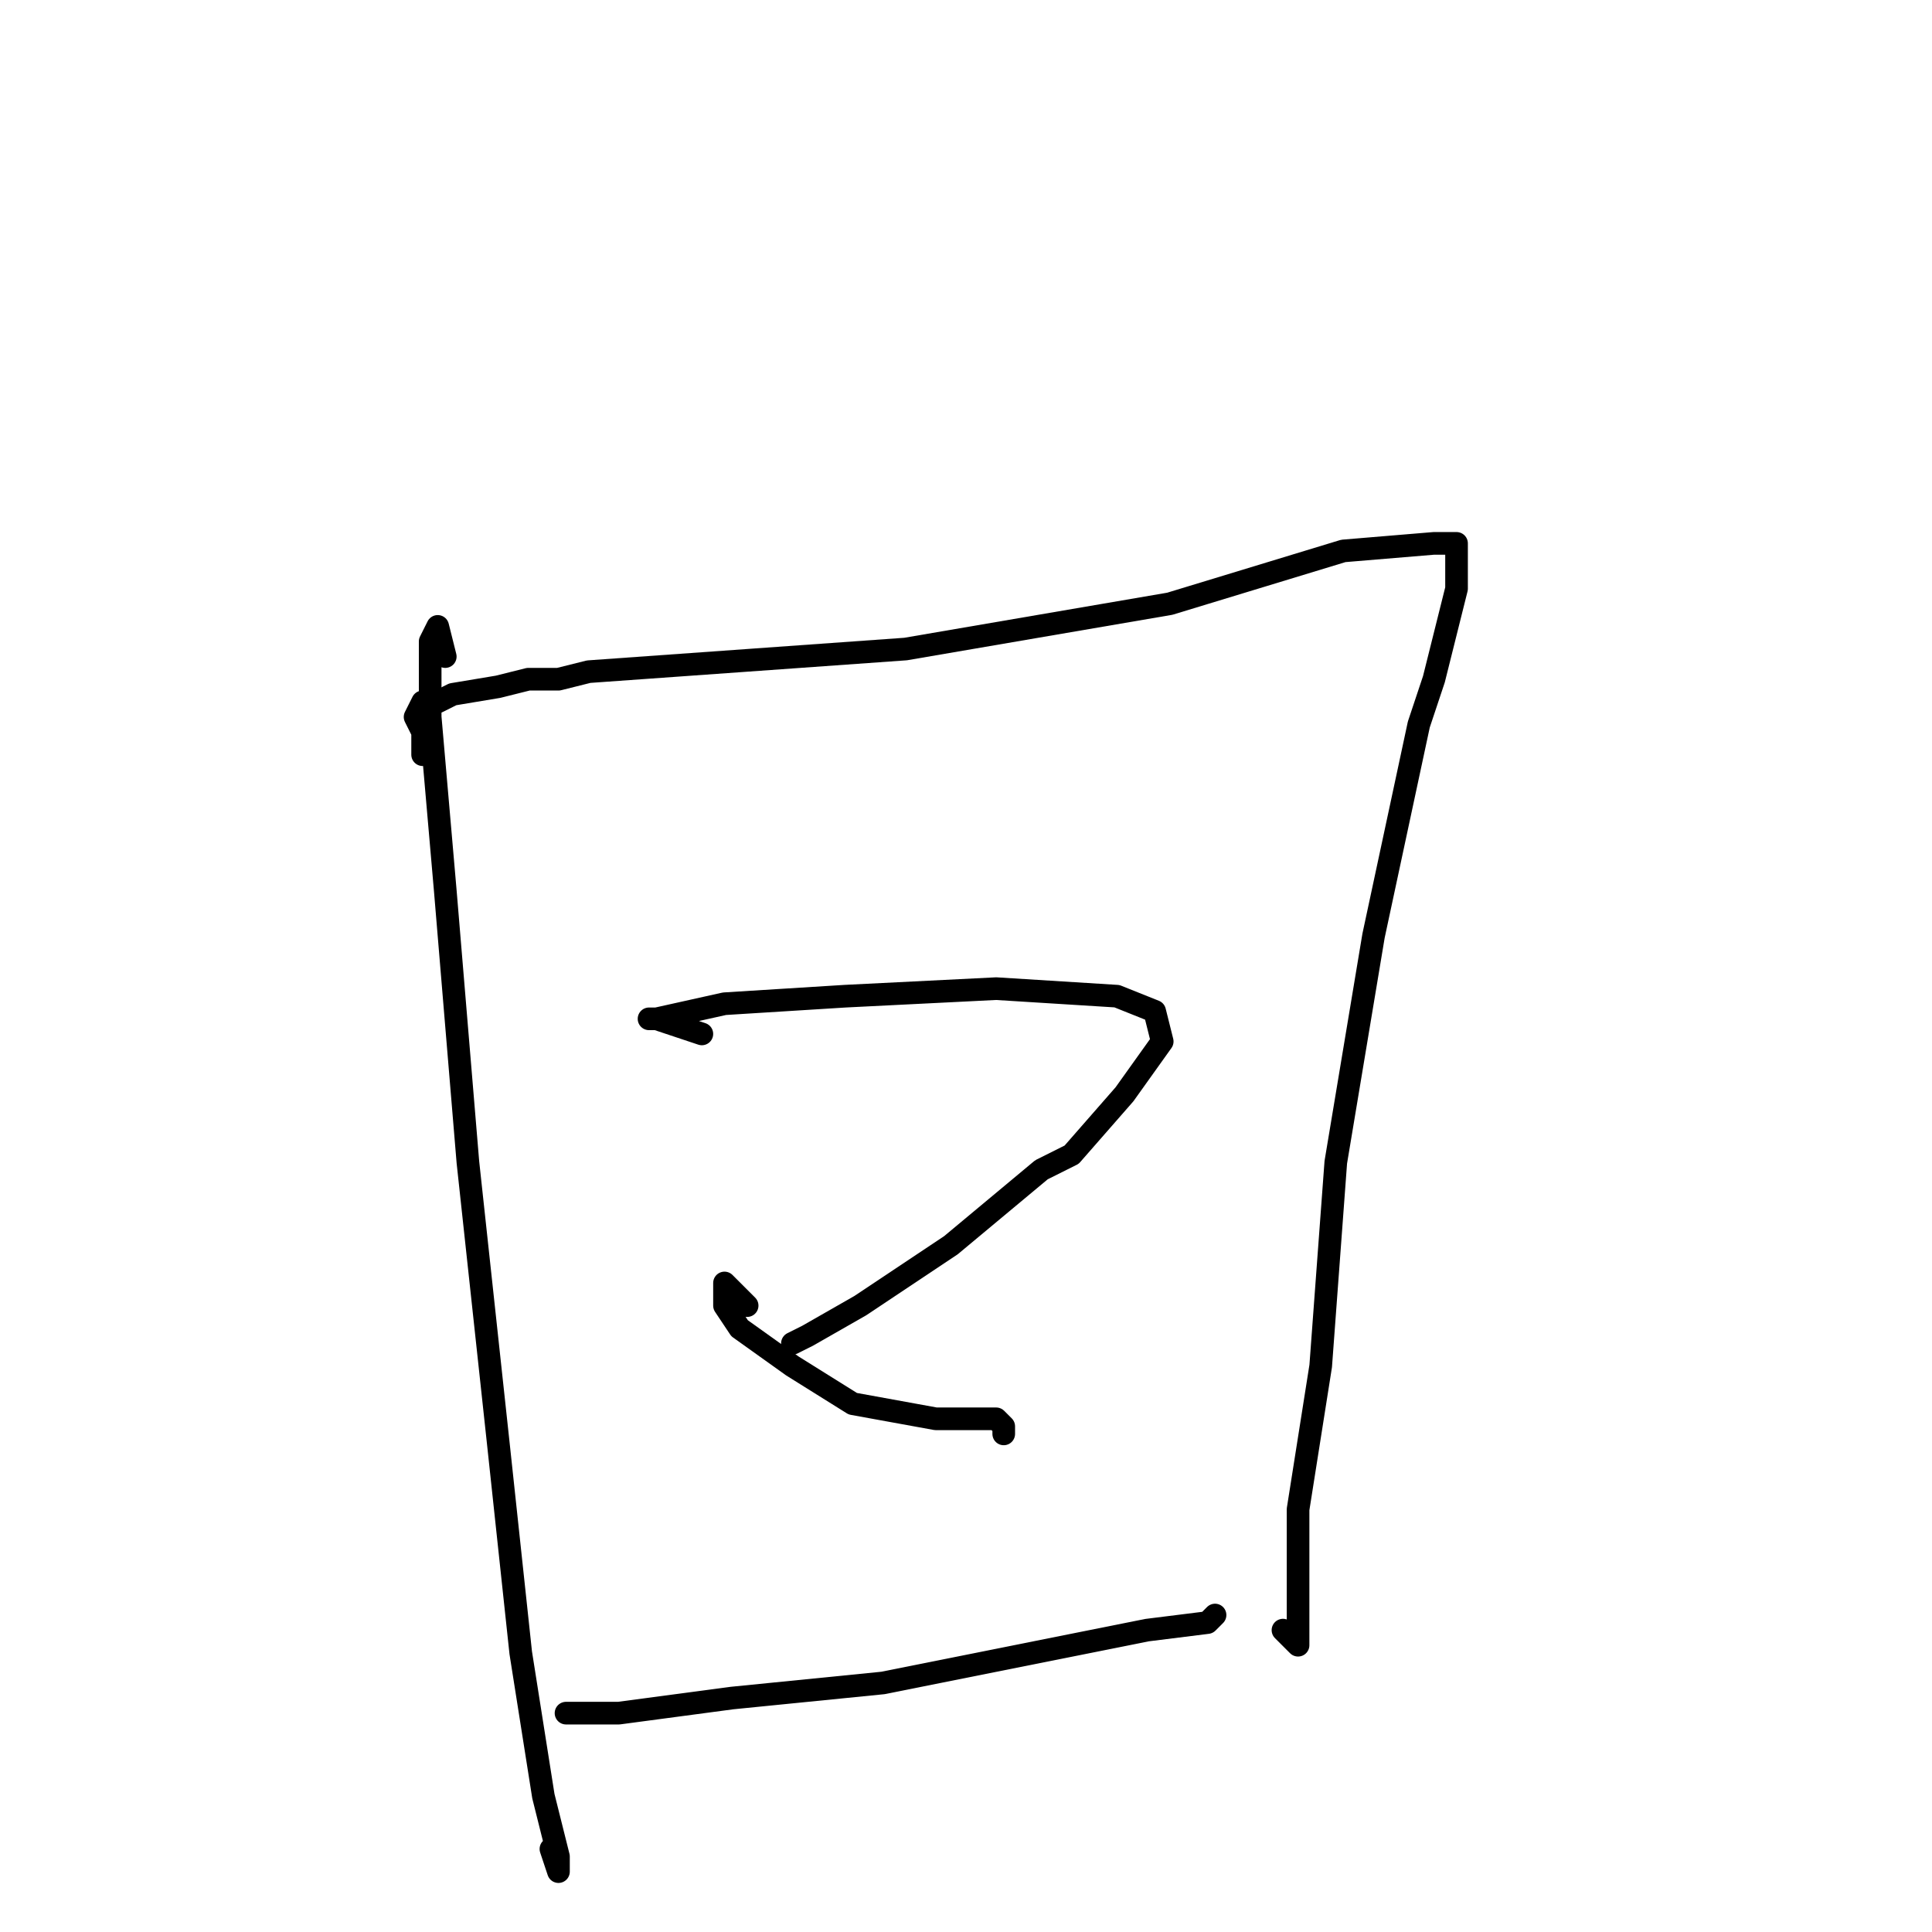 <?xml version="1.0" standalone="no"?>
    <svg width="256" height="256" xmlns="http://www.w3.org/2000/svg" version="1.1">
    <polyline stroke="black" stroke-width="3" stroke-linecap="round" fill="transparent" stroke-linejoin="round" points="59 87 58 83 57 85 57 95 59 118 62 154 66 191 69 219 72 238 74 246 74 248 73 245 73 245 " />
        <polyline stroke="black" stroke-width="3" stroke-linecap="round" fill="transparent" stroke-linejoin="round" points="56 100 56 99 56 97 55 95 56 93 58 93 60 92 66 91 70 90 74 90 78 89 120 86 155 80 178 73 190 72 193 72 193 75 193 78 190 90 188 96 182 124 177 154 175 181 172 200 172 212 172 218 170 216 170 216 " />
        <polyline stroke="black" stroke-width="3" stroke-linecap="round" fill="transparent" stroke-linejoin="round" points="93 137 87 135 86 135 87 135 96 133 112 132 132 131 148 132 153 134 154 138 149 145 142 153 138 155 126 165 114 173 107 177 105 178 105 178 " />
        <polyline stroke="black" stroke-width="3" stroke-linecap="round" fill="transparent" stroke-linejoin="round" points="99 173 97 171 96 170 96 173 98 176 105 181 113 186 124 188 132 188 133 189 133 190 133 190 " />
        <polyline stroke="black" stroke-width="3" stroke-linecap="round" fill="transparent" stroke-linejoin="round" points="76 227 75 227 82 227 97 225 117 223 137 219 152 216 160 215 161 214 161 214 " />
        </svg>